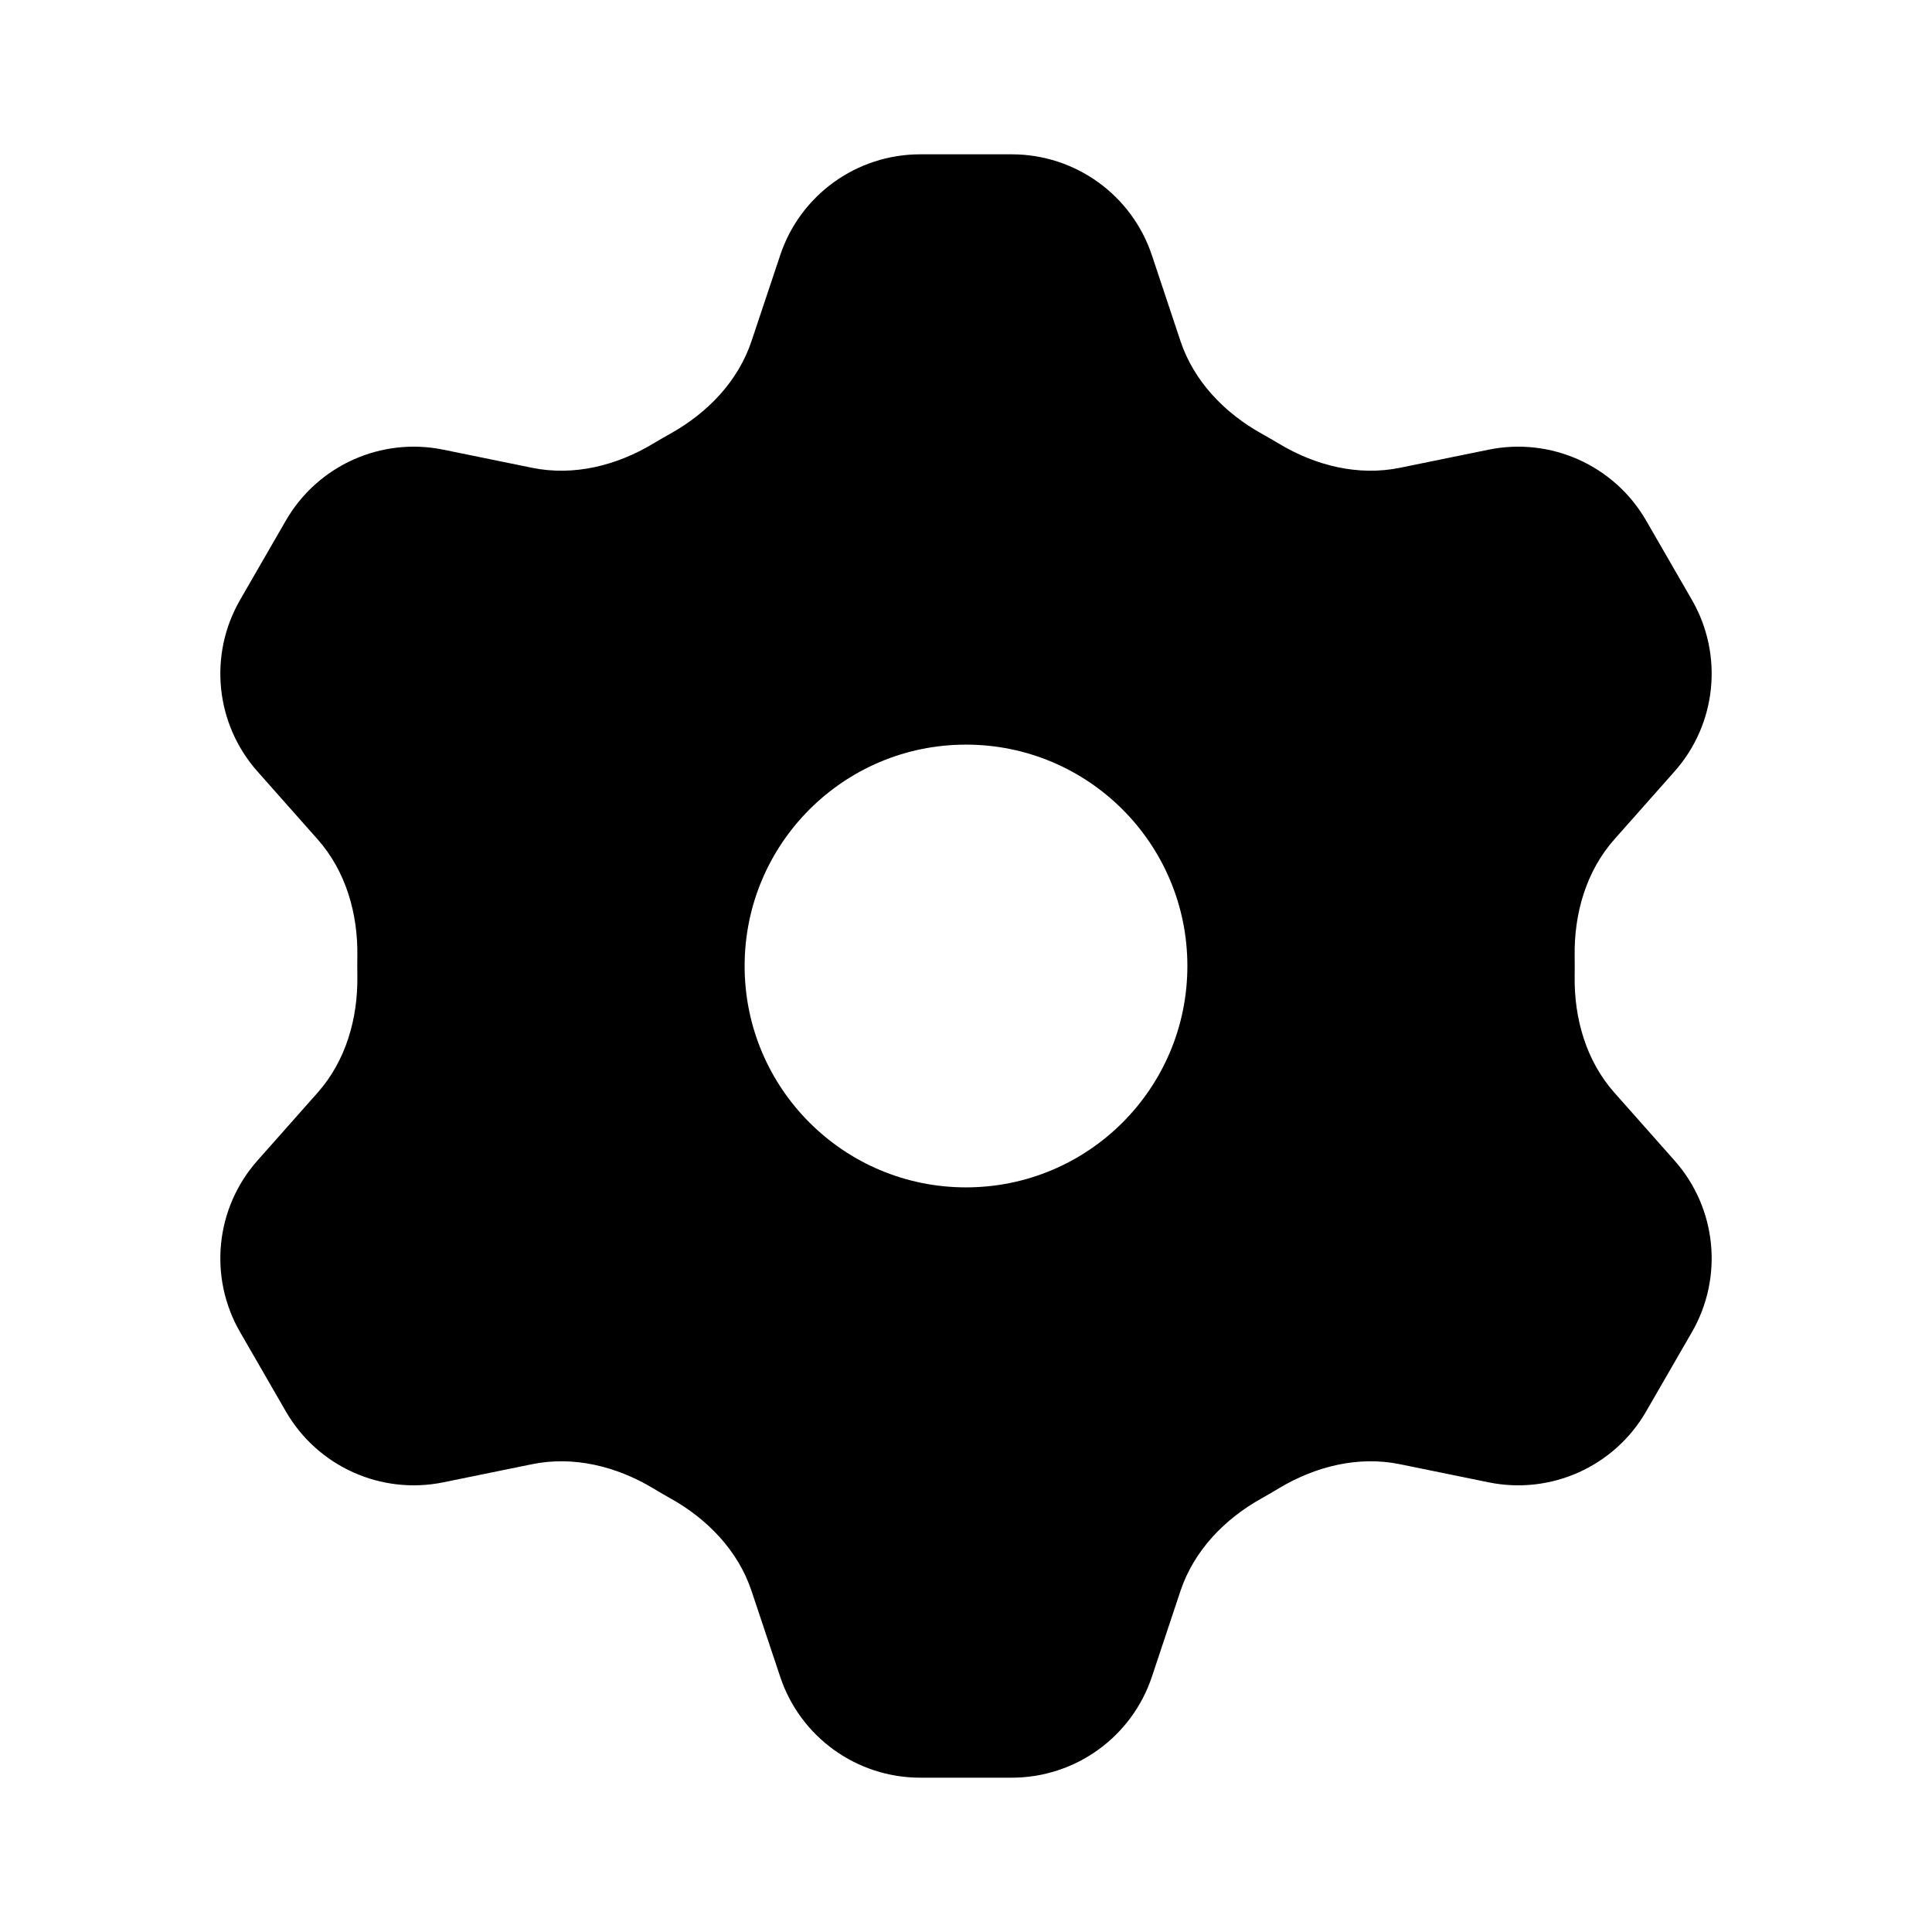 <svg width="24" height="24" viewBox="0 0 24 24" fill="none" xmlns="http://www.w3.org/2000/svg">
<path fill-rule="evenodd" clip-rule="evenodd" d="M9.336 19.764C9.169 19.263 8.788 18.869 8.326 18.612C8.255 18.572 8.183 18.531 8.113 18.488C7.66 18.216 7.127 18.083 6.609 18.189L5.507 18.414C4.734 18.572 3.947 18.218 3.552 17.535L2.983 16.549C2.588 15.865 2.675 15.006 3.199 14.416L3.946 13.573C4.296 13.178 4.447 12.652 4.439 12.124C4.438 12.041 4.438 11.959 4.439 11.876C4.447 11.348 4.296 10.822 3.946 10.427L3.199 9.584C2.675 8.994 2.588 8.135 2.983 7.451L3.552 6.465C3.947 5.782 4.734 5.428 5.507 5.586L6.609 5.811C7.127 5.917 7.66 5.784 8.113 5.511C8.183 5.469 8.255 5.428 8.326 5.388C8.788 5.131 9.169 4.737 9.336 4.236L9.692 3.17C9.941 2.422 10.642 1.917 11.431 1.917H12.569C13.358 1.917 14.059 2.422 14.309 3.17L14.664 4.236C14.831 4.737 15.212 5.131 15.674 5.388C15.745 5.428 15.817 5.469 15.887 5.511C16.34 5.784 16.873 5.917 17.391 5.811L18.492 5.586C19.266 5.428 20.053 5.782 20.448 6.465L21.017 7.451C21.412 8.135 21.325 8.994 20.801 9.584L20.054 10.427C19.704 10.822 19.553 11.348 19.561 11.876C19.562 11.959 19.562 12.041 19.561 12.124C19.553 12.652 19.704 13.178 20.054 13.573L20.801 14.416C21.325 15.006 21.412 15.865 21.017 16.549L20.448 17.535C20.053 18.218 19.266 18.572 18.492 18.414L17.391 18.189C16.873 18.083 16.34 18.216 15.887 18.488C15.816 18.531 15.745 18.572 15.674 18.612C15.212 18.869 14.831 19.263 14.664 19.764L14.309 20.83C14.059 21.578 13.358 22.083 12.569 22.083H11.431C10.642 22.083 9.941 21.578 9.692 20.83L9.336 19.764ZM14.75 12C14.75 10.481 13.519 9.25 12 9.25C10.481 9.25 9.25 10.481 9.25 12C9.25 13.519 10.481 14.75 12 14.75C13.519 14.75 14.75 13.519 14.75 12Z" fill="black"/>
</svg>
